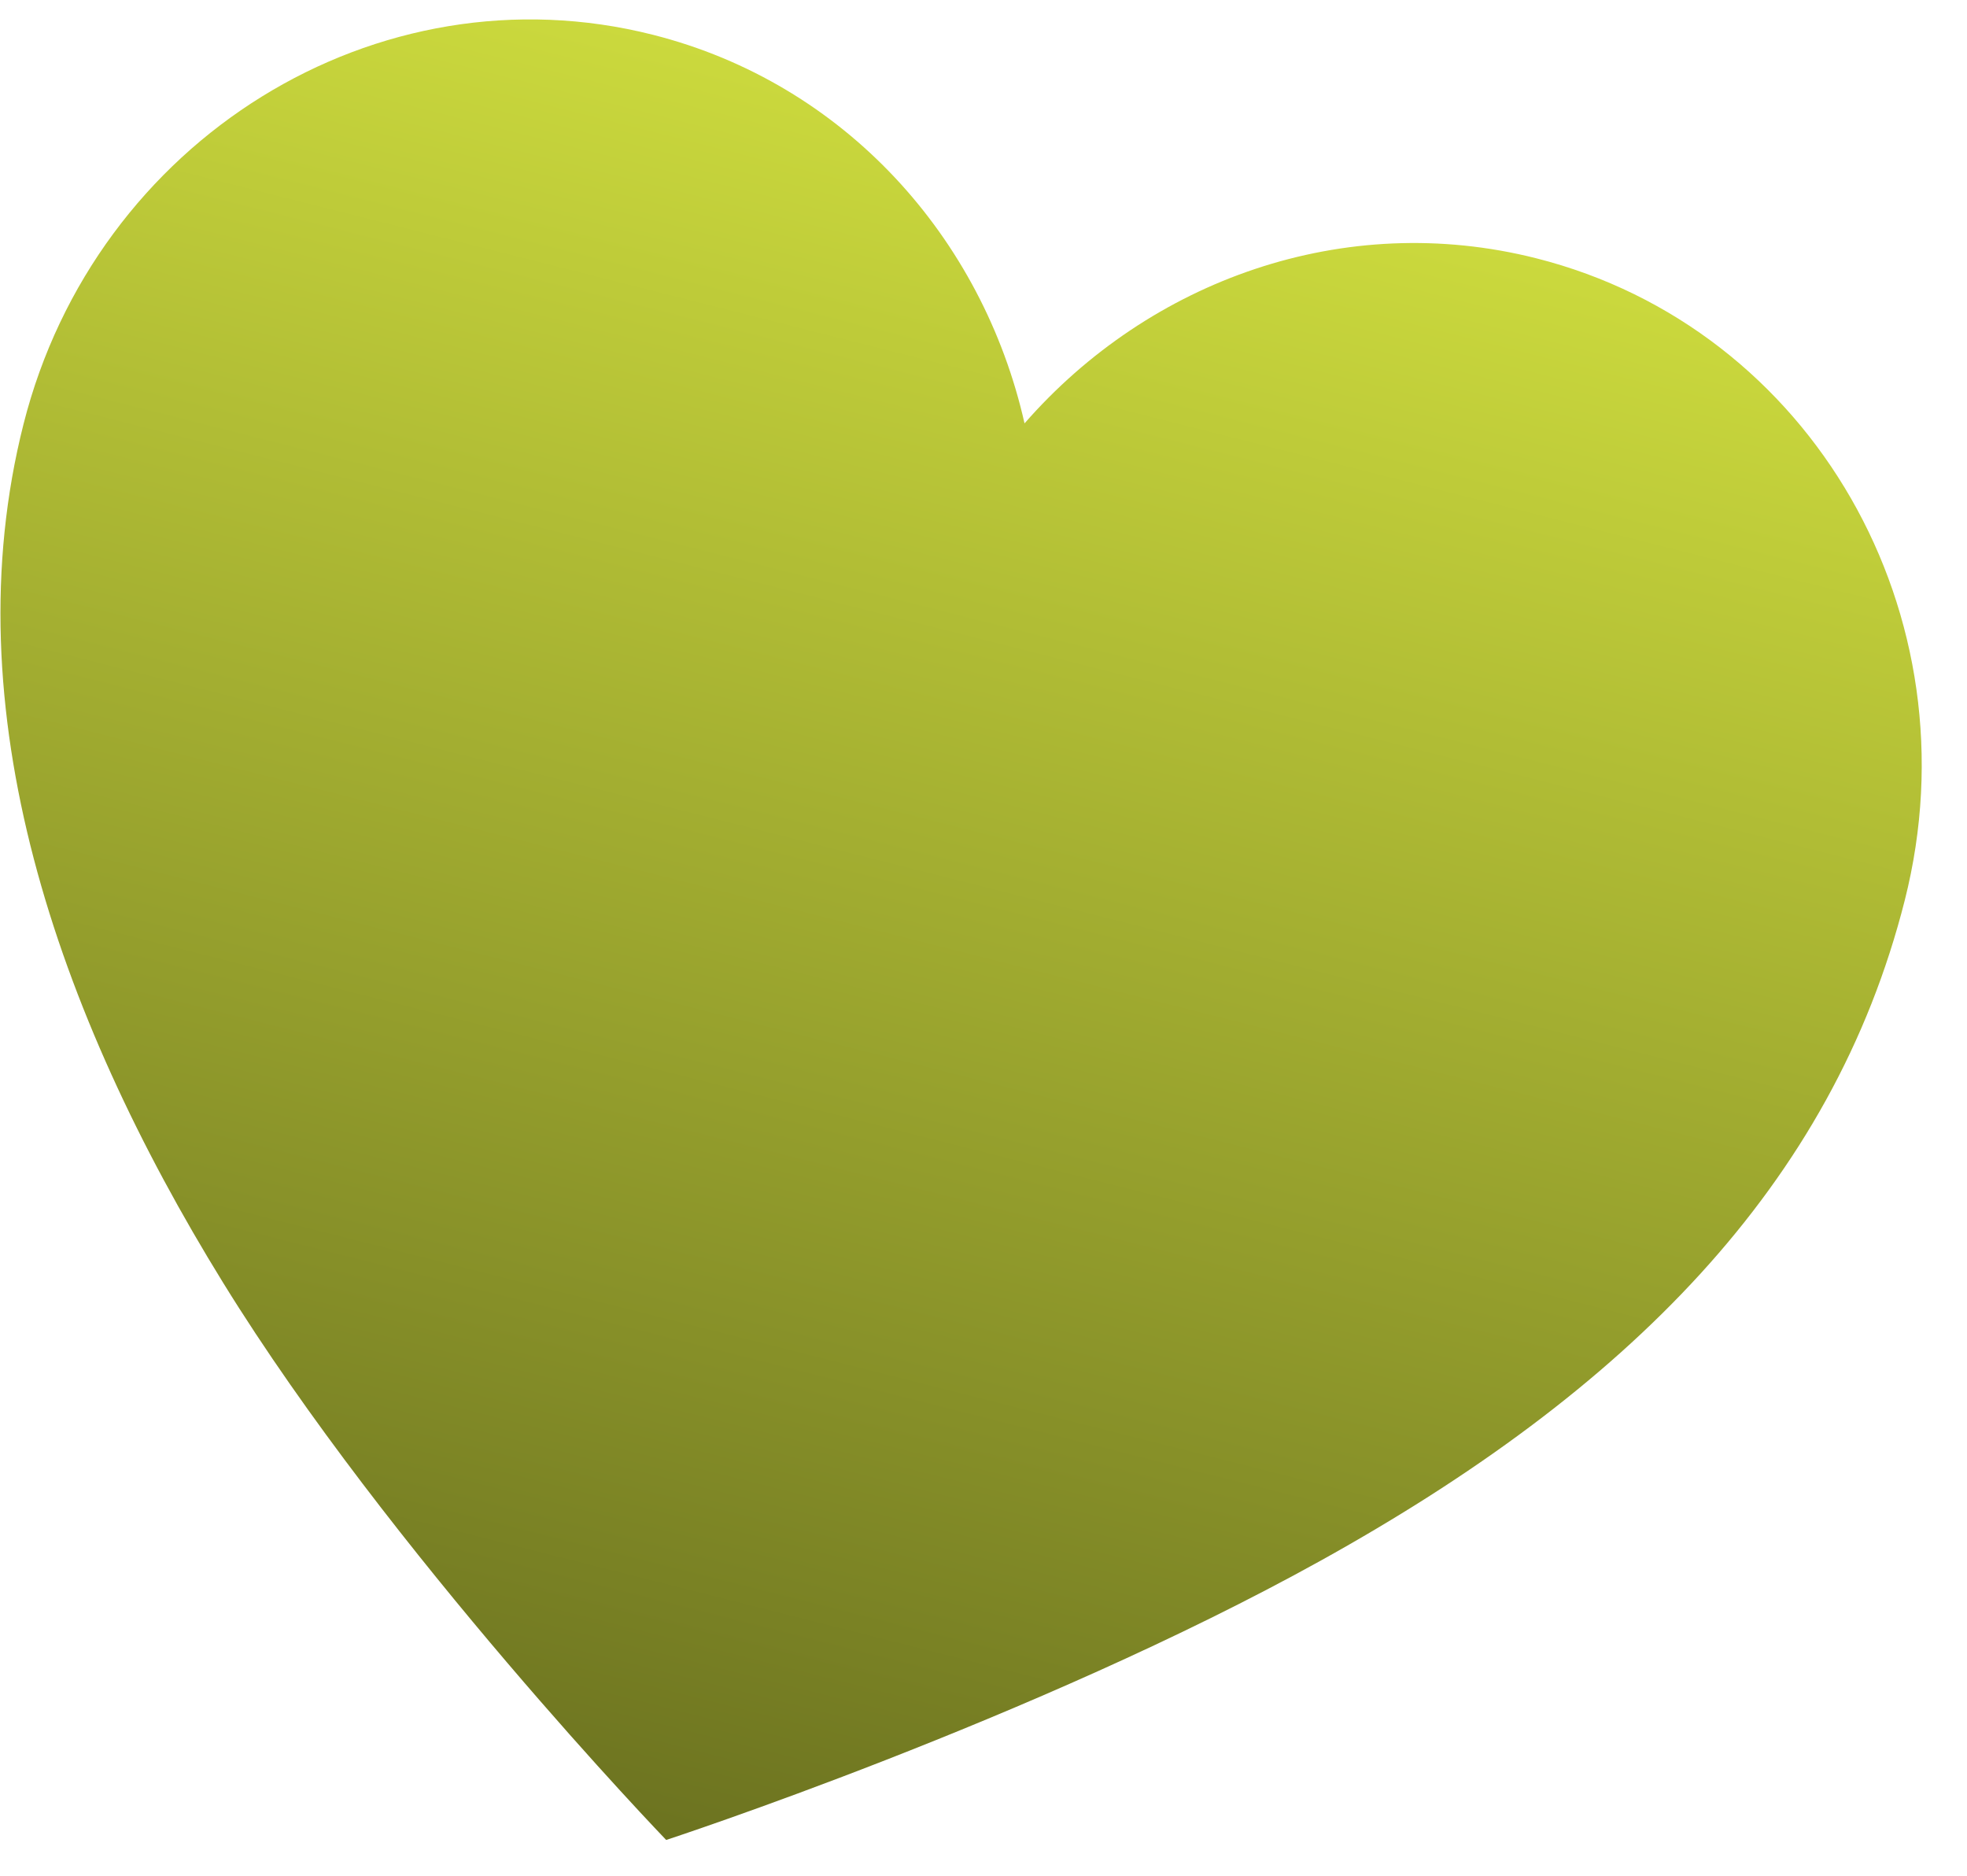 <svg width="43" height="41" viewBox="0 0 43 41" fill="none" xmlns="http://www.w3.org/2000/svg">
<path d="M33.585 5.646C29.382 4.583 25.13 6.126 22.397 9.254C21.482 5.203 18.475 1.823 14.272 0.76C8.247 -0.765 2.087 3.052 0.514 9.271C-1.06 15.489 1.234 22.134 4.878 28.038C8.522 33.942 14.563 40.217 14.563 40.217C14.563 40.217 22.611 37.586 28.875 34.11C35.556 30.405 40.062 25.913 41.64 19.676C43.218 13.439 39.61 7.17 33.585 5.646Z" fill="url(#paint0_linear_311_3448)"/>
<defs>
<linearGradient id="paint0_linear_311_3448" x1="23.928" y1="3.203" x2="14.563" y2="40.217" gradientUnits="userSpaceOnUse">
<stop stop-color="#CBD93D"/>
<stop offset="1" stop-color="#6C7320"/>
</linearGradient>
</defs>
</svg>
